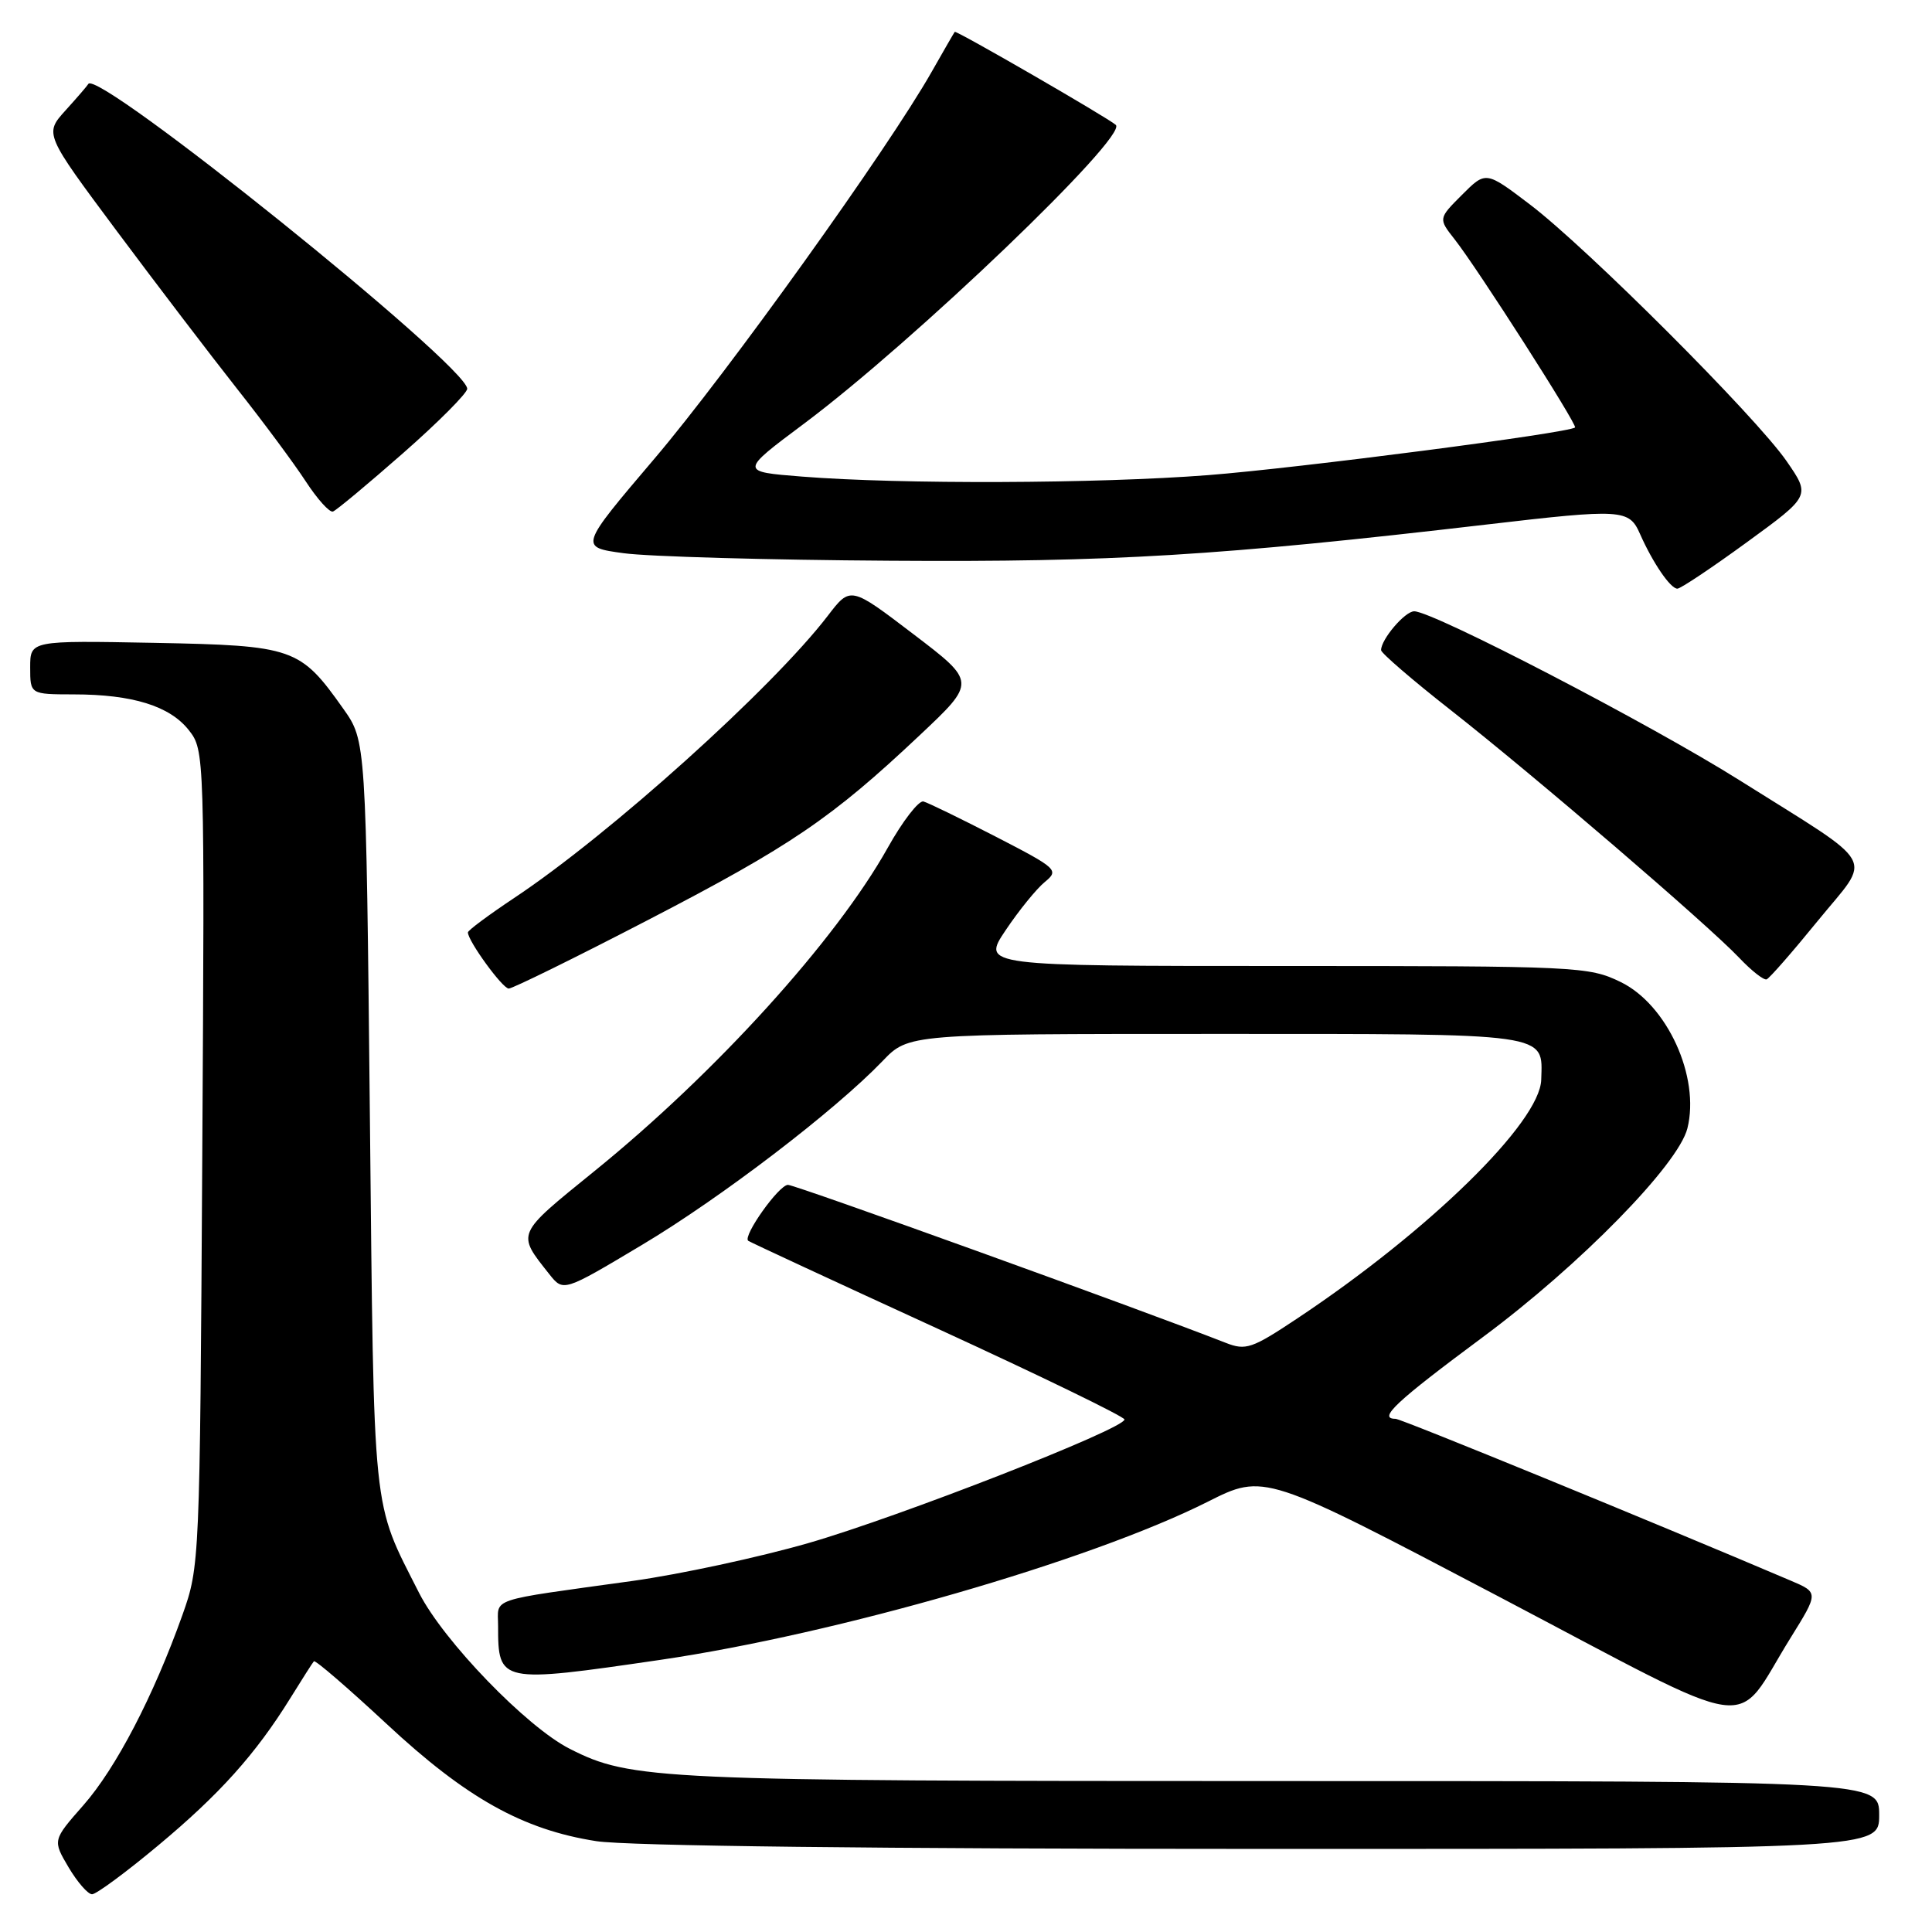 <?xml version="1.0" encoding="UTF-8" standalone="no"?>
<!DOCTYPE svg PUBLIC "-//W3C//DTD SVG 1.1//EN" "http://www.w3.org/Graphics/SVG/1.1/DTD/svg11.dtd" >
<svg xmlns="http://www.w3.org/2000/svg" xmlns:xlink="http://www.w3.org/1999/xlink" version="1.1" viewBox="0 0 256 256">
 <g >
 <path fill="currentColor"
d=" M 20.95 244.54 C 29.11 237.74 33.88 232.42 38.48 225.00 C 40.01 222.53 41.41 220.33 41.59 220.13 C 41.77 219.92 46.09 223.65 51.21 228.41 C 61.76 238.24 69.26 242.44 79.00 243.96 C 83.02 244.60 116.63 244.99 167.25 244.99 C 249.00 245.00 249.00 245.00 249.00 240.50 C 249.00 236.00 249.00 236.00 169.55 236.00 C 86.98 236.00 83.64 235.85 75.50 231.73 C 69.78 228.84 58.76 217.43 55.53 211.07 C 49.25 198.66 49.57 201.78 49.01 147.83 C 48.50 98.17 48.50 98.17 45.50 93.93 C 39.76 85.82 38.96 85.54 20.43 85.18 C 4.00 84.87 4.00 84.87 4.00 88.43 C 4.00 92.00 4.00 92.00 9.75 92.01 C 17.56 92.01 22.50 93.55 25.02 96.75 C 27.11 99.41 27.12 99.78 26.80 153.46 C 26.48 206.99 26.46 207.56 24.17 214.00 C 20.34 224.74 15.37 234.29 11.05 239.20 C 6.97 243.84 6.97 243.84 9.08 247.42 C 10.25 249.39 11.65 251.00 12.20 251.00 C 12.75 251.00 16.69 248.10 20.95 244.54 Z  M 237.25 217.04 C 240.99 211.02 240.99 211.02 237.25 209.43 C 219.08 201.69 185.66 188.00 184.92 188.00 C 182.52 188.00 184.94 185.74 196.49 177.17 C 209.35 167.63 222.38 154.33 223.59 149.51 C 225.29 142.71 220.91 133.10 214.72 130.11 C 210.52 128.07 208.99 128.00 170.22 128.00 C 130.07 128.00 130.07 128.00 133.26 123.25 C 135.01 120.64 137.34 117.77 138.44 116.87 C 140.35 115.30 140.12 115.08 131.96 110.87 C 127.31 108.48 122.99 106.37 122.36 106.20 C 121.74 106.04 119.60 108.80 117.62 112.35 C 110.77 124.59 94.83 142.17 78.74 155.20 C 68.30 163.67 68.44 163.34 72.79 168.84 C 74.65 171.18 74.65 171.18 85.03 164.98 C 95.54 158.71 110.62 147.18 116.95 140.59 C 120.39 137.00 120.39 137.00 161.07 137.00 C 205.80 137.00 204.40 136.80 204.22 143.07 C 204.06 148.71 189.37 163.08 171.91 174.69 C 165.89 178.70 165.08 178.98 162.41 177.93 C 150.77 173.37 105.40 157.00 104.41 157.00 C 103.21 157.00 98.39 163.79 99.14 164.41 C 99.34 164.57 110.64 169.82 124.25 176.06 C 137.86 182.31 149.00 187.72 149.00 188.09 C 149.00 189.33 119.12 201.01 107.10 204.47 C 100.54 206.36 90.06 208.61 83.83 209.48 C 64.39 212.18 66.00 211.64 66.00 215.46 C 66.00 223.01 66.23 223.05 87.50 219.94 C 110.84 216.52 144.45 206.82 160.01 199.00 C 167.51 195.22 167.51 195.22 198.51 211.51 C 233.83 230.07 229.52 229.46 237.25 217.04 Z  M 85.91 121.88 C 104.82 112.08 110.20 108.42 121.86 97.43 C 129.36 90.37 129.36 90.37 121.02 84.02 C 112.69 77.67 112.69 77.67 109.69 81.59 C 102.33 91.19 80.74 110.62 68.11 119.00 C 64.75 121.24 62.00 123.28 62.00 123.55 C 62.00 124.68 66.58 130.98 67.41 130.99 C 67.91 130.99 76.24 126.90 85.91 121.88 Z  M 240.88 122.00 C 248.07 113.18 249.16 115.13 230.50 103.39 C 218.71 95.97 189.88 81.00 187.39 81.00 C 186.16 81.00 183.00 84.71 183.00 86.15 C 183.00 86.53 187.16 90.12 192.25 94.11 C 203.40 102.87 226.35 122.58 230.45 126.91 C 232.08 128.63 233.71 129.91 234.09 129.77 C 234.47 129.62 237.52 126.13 240.88 122.00 Z  M 231.47 71.85 C 239.91 65.70 239.91 65.70 236.73 61.10 C 232.65 55.20 210.26 32.81 202.69 27.07 C 196.88 22.66 196.88 22.66 193.73 25.81 C 190.58 28.96 190.58 28.96 192.76 31.73 C 195.78 35.57 209.04 56.30 208.70 56.64 C 207.98 57.36 172.02 62.03 160.05 62.96 C 145.43 64.09 119.37 64.19 106.26 63.15 C 98.02 62.50 98.02 62.50 106.52 56.15 C 121.06 45.29 149.50 18.04 147.85 16.55 C 146.81 15.61 126.69 3.99 126.51 4.22 C 126.39 4.38 125.02 6.75 123.46 9.50 C 117.69 19.69 96.40 49.39 86.73 60.76 C 76.75 72.50 76.75 72.50 82.62 73.30 C 85.86 73.75 101.78 74.20 118.00 74.30 C 147.41 74.50 161.44 73.65 197.00 69.50 C 214.97 67.40 215.86 67.46 217.31 70.75 C 219.01 74.59 221.34 78.00 222.26 78.00 C 222.69 78.00 226.83 75.23 231.47 71.85 Z  M 53.46 60.00 C 58.15 55.88 61.95 52.05 61.91 51.50 C 61.68 48.29 12.85 9.03 11.70 11.13 C 11.59 11.34 10.24 12.91 8.69 14.62 C 5.88 17.73 5.88 17.73 15.48 30.62 C 20.76 37.70 27.93 47.10 31.40 51.50 C 34.88 55.90 38.98 61.43 40.51 63.78 C 42.05 66.14 43.67 67.94 44.12 67.78 C 44.56 67.63 48.77 64.12 53.46 60.00 Z "/>
</g>
</svg>